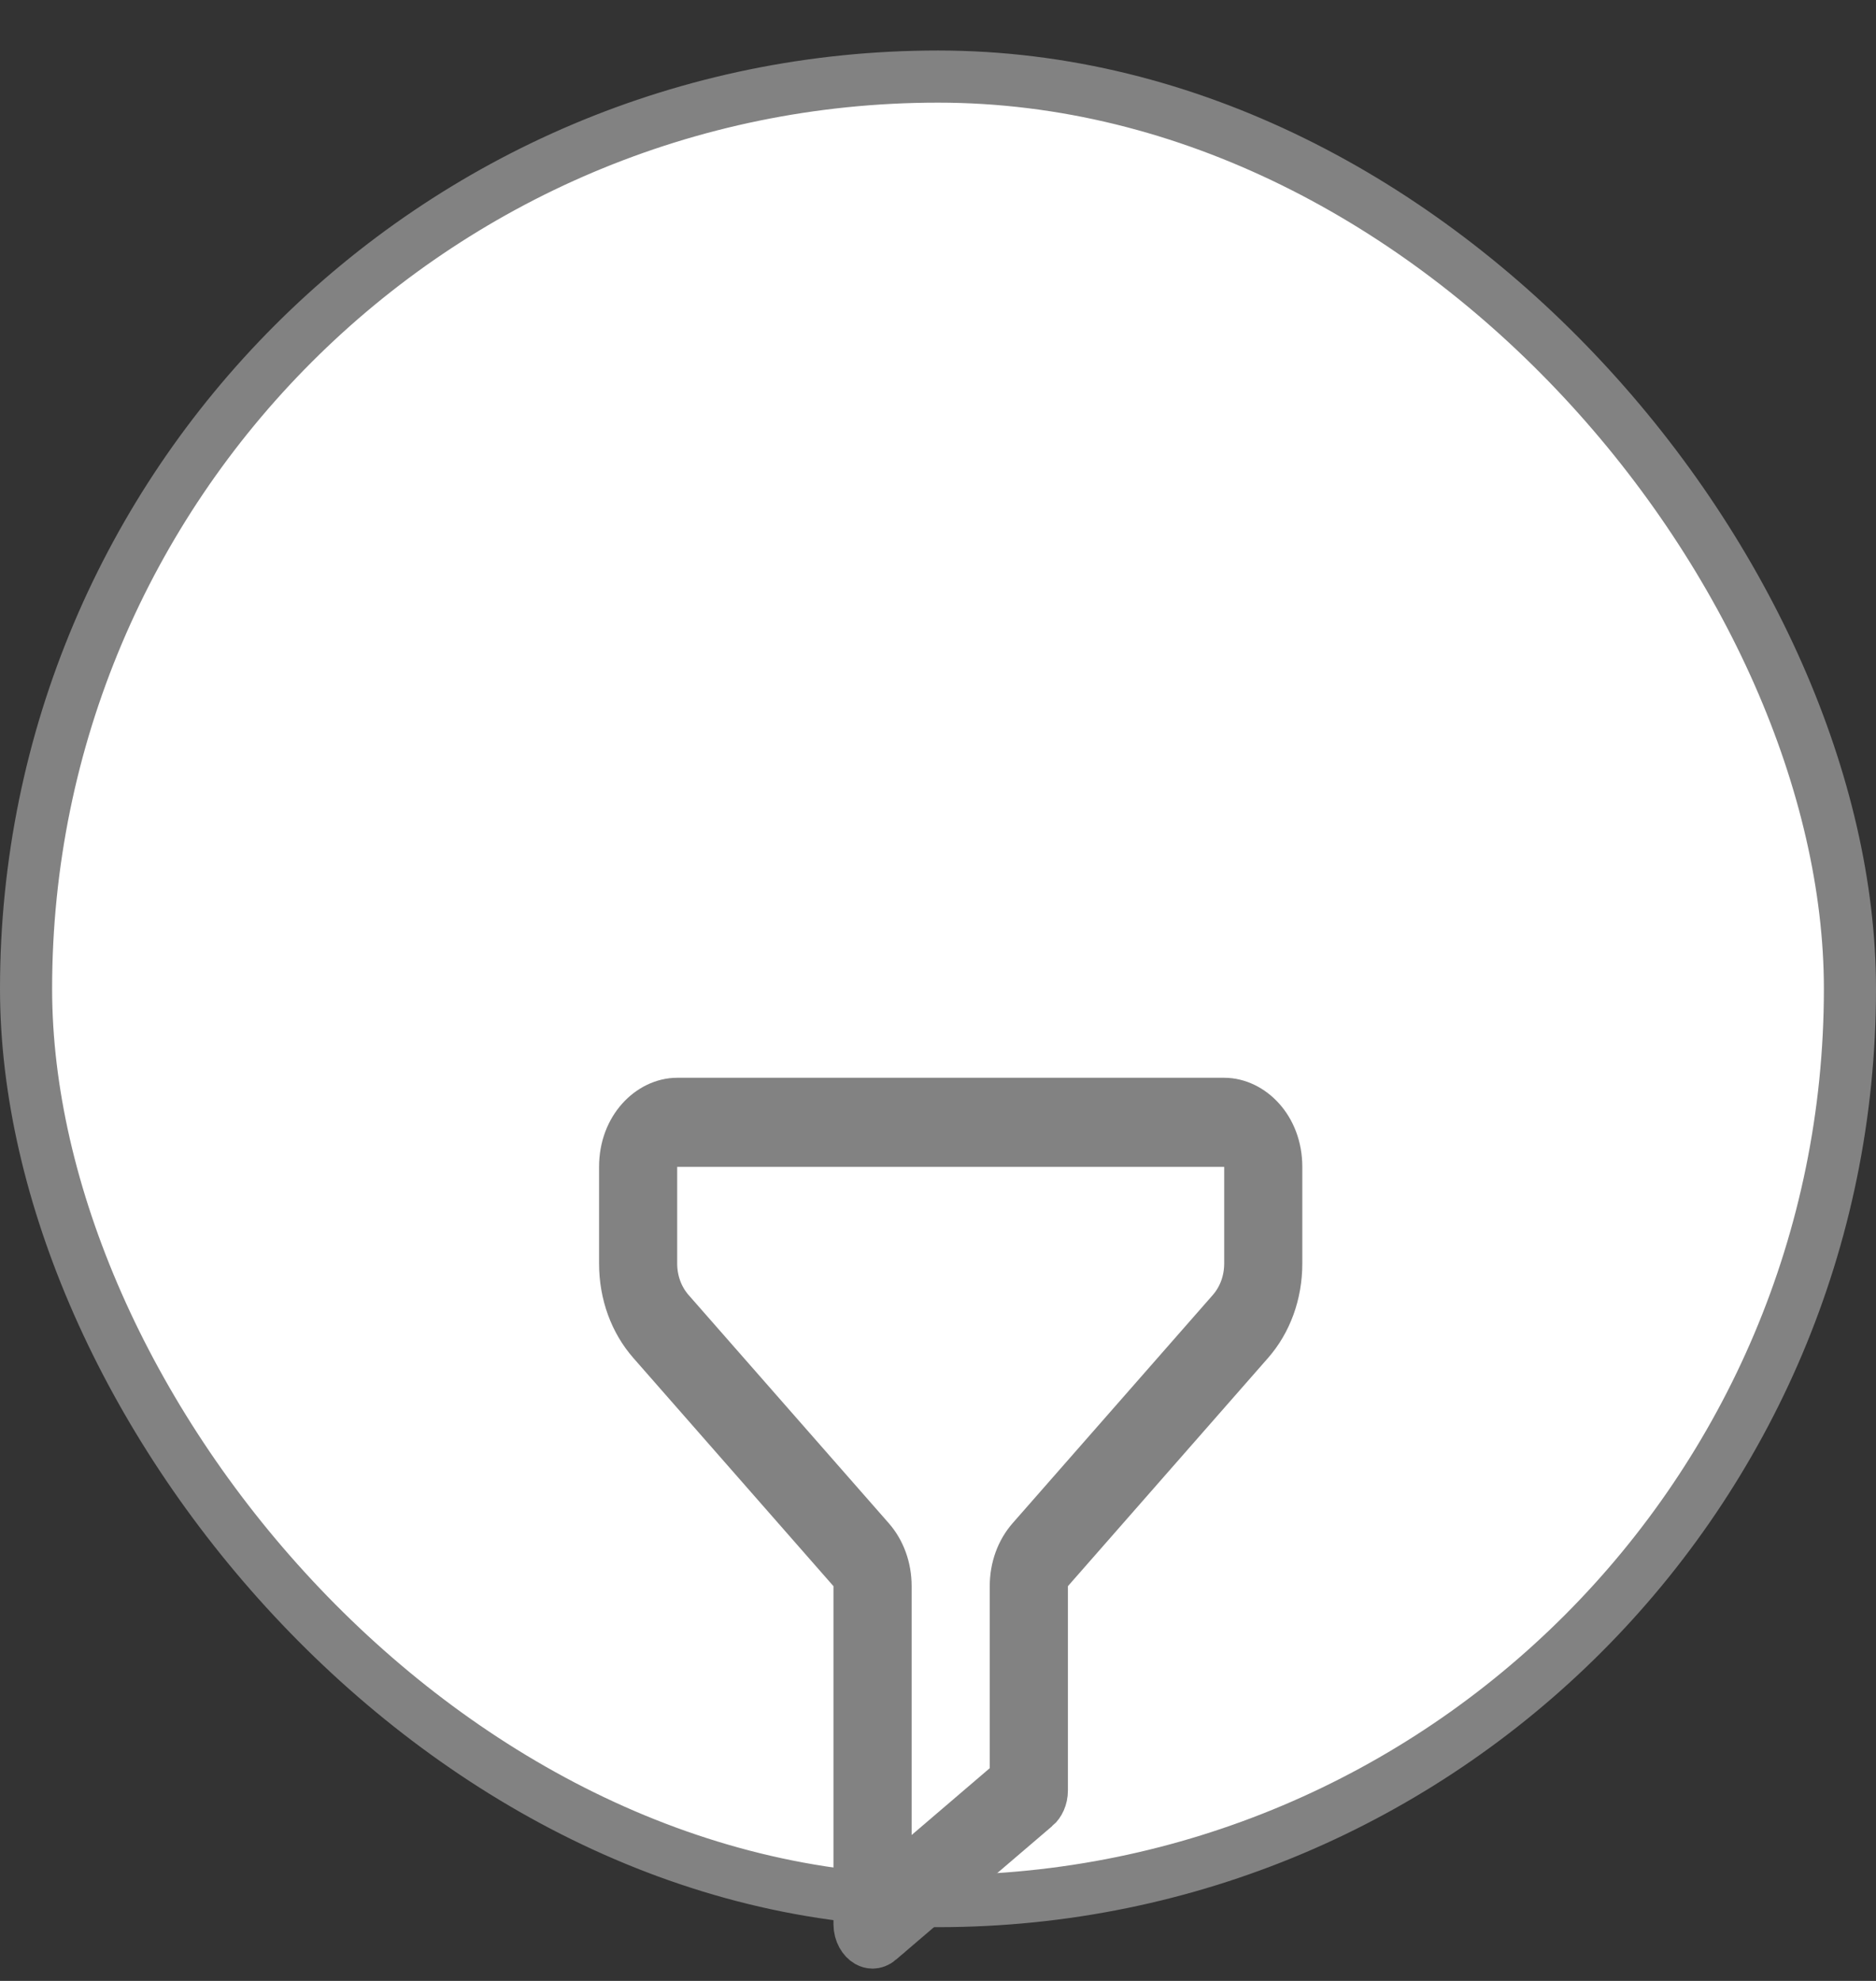 <svg width="36" height="38" viewBox="0 0 36 38" fill="none" xmlns="http://www.w3.org/2000/svg">
<rect x="0" y="0" width="36" height="38" fill="#333333" stroke="none"/>
<rect x="0.5" y="1.469" width="35" height="35" rx="17.5" fill="white" stroke="#828282"/>
<path d="M12.995 21.175H23.492C23.983 21.175 24.491 21.654 24.491 22.384V24.239C24.491 24.811 24.296 25.335 23.956 25.722L23.956 25.722L20.117 30.098L19.993 30.239V30.428V34.346C19.993 34.483 19.936 34.592 19.869 34.649L19.868 34.649L16.869 37.212C16.869 37.212 16.869 37.212 16.869 37.213C16.823 37.252 16.779 37.264 16.744 37.264C16.717 37.264 16.688 37.257 16.656 37.239C16.578 37.194 16.494 37.077 16.494 36.909V30.428V30.239L16.37 30.098L12.531 25.722L12.531 25.722C12.191 25.335 11.996 24.811 11.996 24.239V22.384C11.996 21.654 12.504 21.175 12.995 21.175ZM23.648 25.173L23.648 25.173C23.875 24.915 23.992 24.58 23.992 24.239V22.384V21.884H23.492H12.995H12.495V22.384V24.239C12.495 24.58 12.612 24.915 12.839 25.173L16.679 29.549C16.877 29.775 16.994 30.084 16.994 30.428V35.2V36.286L17.819 35.581L19.318 34.299L19.493 34.149V33.919V30.428C19.493 30.084 19.61 29.775 19.808 29.549L23.648 25.173Z" fill="#4F4F4F" stroke="#828282"/>
</svg>

